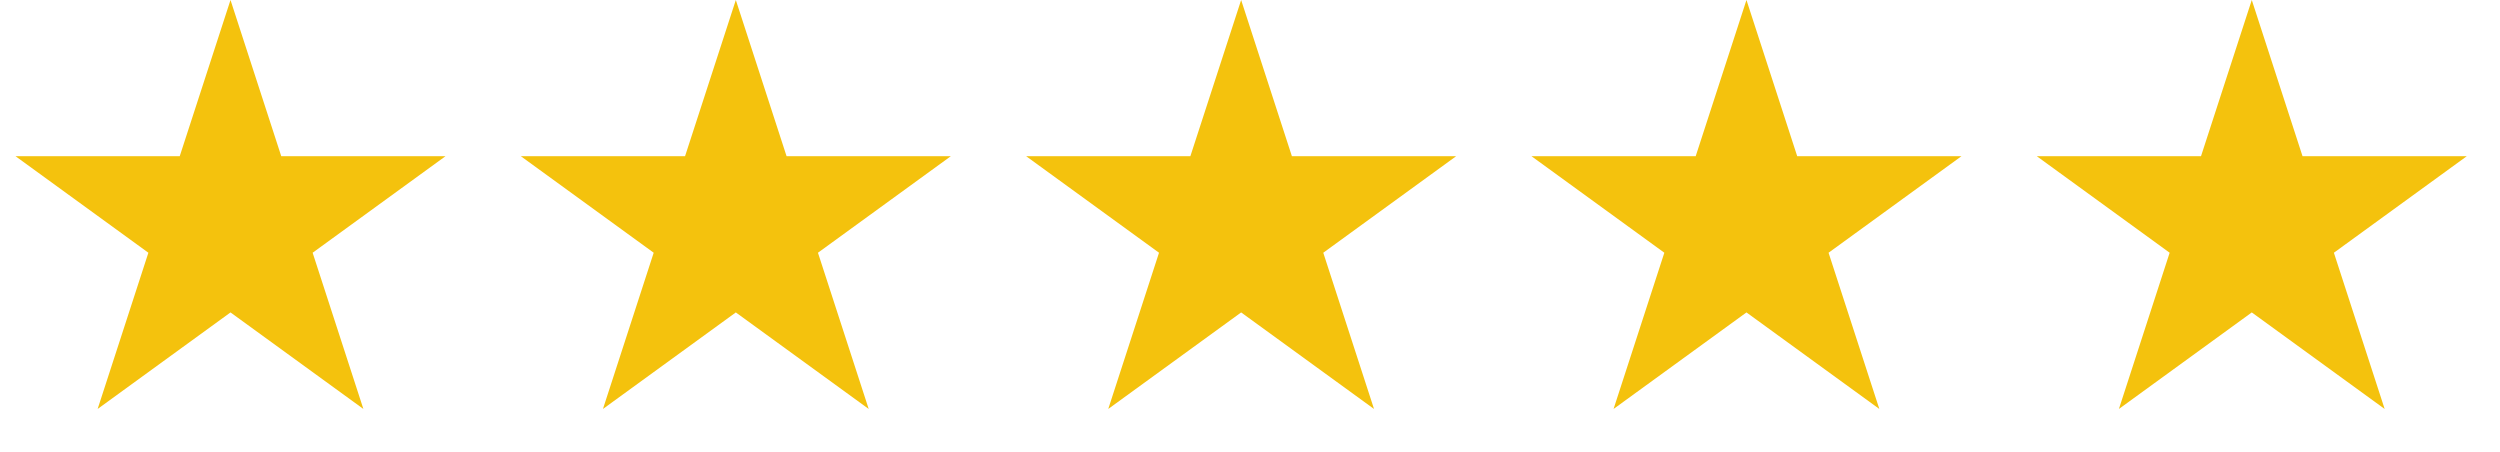 <svg width="94" height="17" viewBox="0 0 94 17" fill="none" xmlns="http://www.w3.org/2000/svg">
<path d="M8.667 0L10.575 5.873L16.751 5.873L11.755 9.503L13.663 15.377L8.667 11.747L3.671 15.377L5.579 9.503L0.583 5.873L6.758 5.873L8.667 0Z" fill="#F4C20D"/>
<path d="M27.667 0L29.575 5.873L35.751 5.873L30.755 9.503L32.663 15.377L27.667 11.747L22.671 15.377L24.579 9.503L19.583 5.873L25.758 5.873L27.667 0Z" fill="#F4C20D"/>
<path d="M46.667 0L48.575 5.873L54.751 5.873L49.755 9.503L51.663 15.377L46.667 11.747L41.67 15.377L43.579 9.503L38.583 5.873L44.758 5.873L46.667 0Z" fill="#F4C20D"/>
<path d="M65.667 0L67.575 5.873L73.751 5.873L68.754 9.503L70.663 15.377L65.667 11.747L60.67 15.377L62.579 9.503L57.583 5.873L63.758 5.873L65.667 0Z" fill="#F4C20D"/>
<path d="M84.667 0L86.575 5.873L92.751 5.873L87.754 9.503L89.663 15.377L84.667 11.747L79.671 15.377L81.579 9.503L76.583 5.873L82.758 5.873L84.667 0Z" fill="#F4C20D"/>
</svg>
